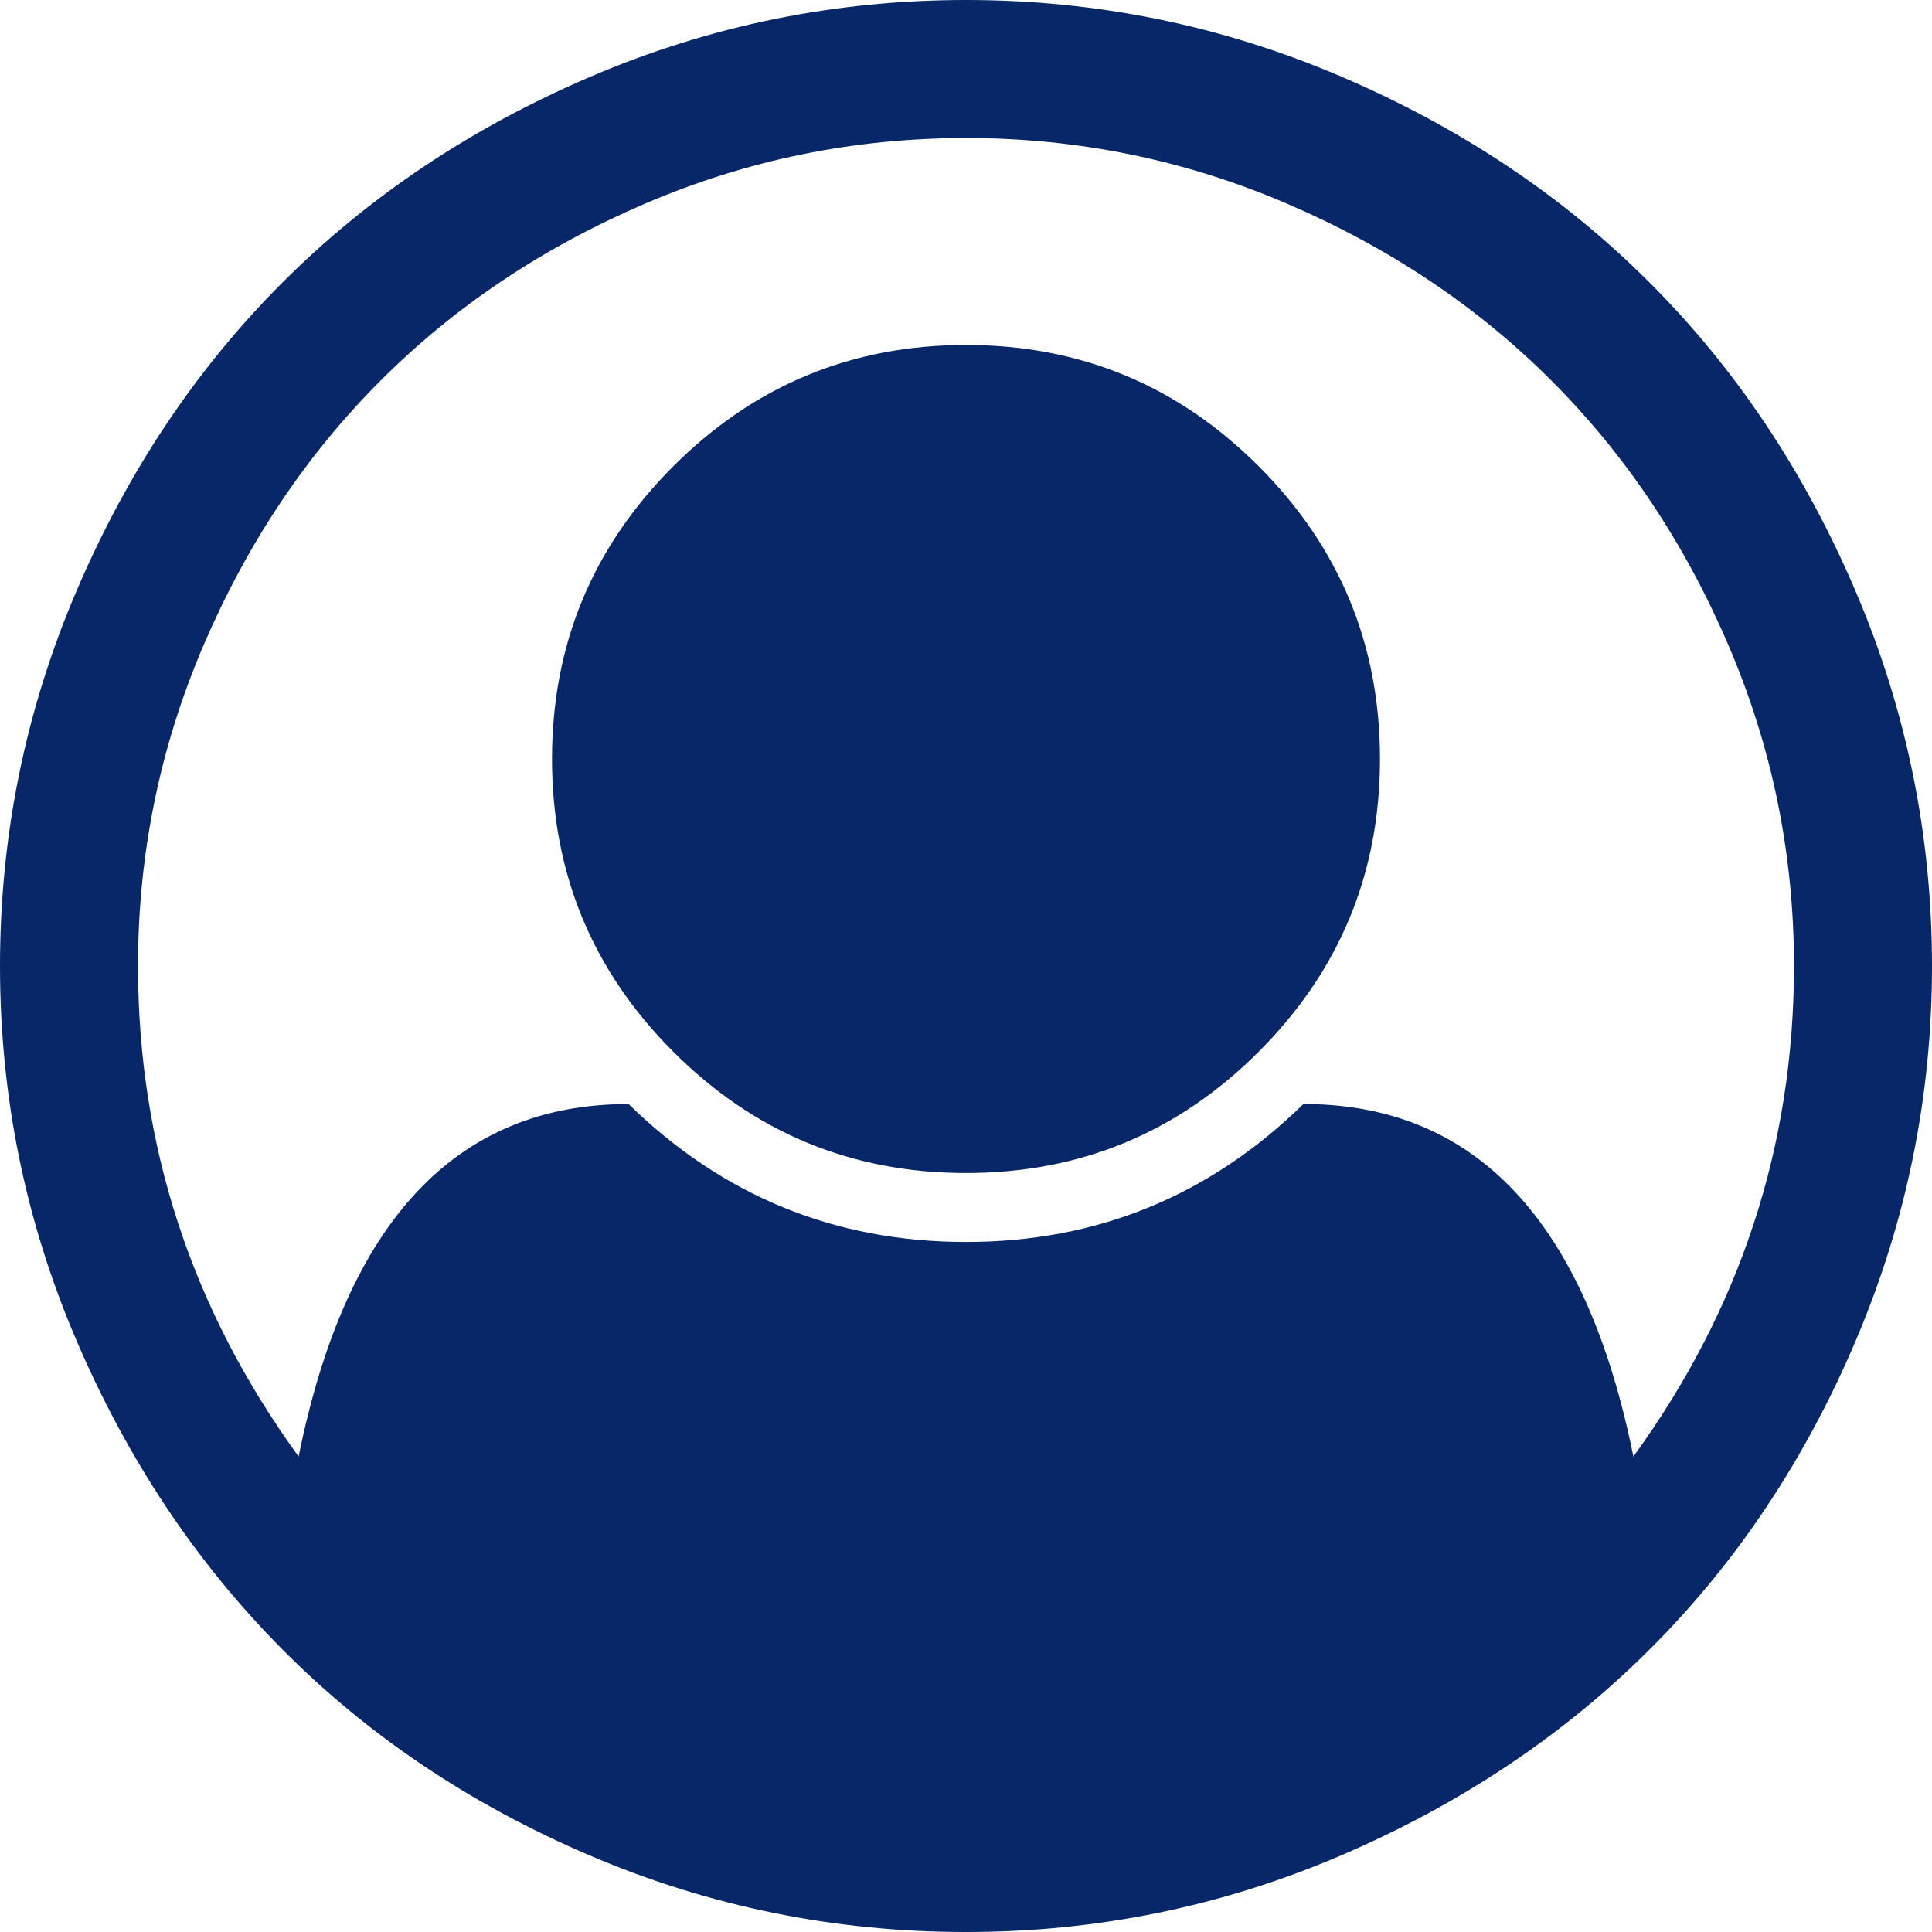 ﻿<?xml version="1.0" encoding="utf-8"?>
<svg version="1.1" xmlns:xlink="http://www.w3.org/1999/xlink" width="32px" height="32px" xmlns="http://www.w3.org/2000/svg">
  <g transform="matrix(1 0 0 1 -7 -108 )">
    <path d="M 9.786 1.268  C 11.762 0.423  13.833 0  16 0  C 18.167 0  20.238 0.423  22.214 1.268  C 24.19 2.113  25.893 3.25  27.321 4.679  C 28.75 6.107  29.887 7.81  30.732 9.786  C 31.577 11.762  32 13.833  32 16  C 32 18.155  31.58 20.22  30.741 22.196  C 29.902 24.173  28.768 25.875  27.339 27.304  C 25.911 28.732  24.208 29.872  22.232 30.723  C 20.256 31.574  18.179 32  16 32  C 13.821 32  11.744 31.577  9.768 30.732  C 7.792 29.887  6.092 28.747  4.67 27.312  C 3.247 25.878  2.113 24.176  1.268 22.205  C 0.423 20.235  0 18.167  0 16  C 0 13.833  0.423 11.762  1.268 9.786  C 2.113 7.81  3.25 6.107  4.679 4.679  C 6.107 3.25  7.81 2.113  9.786 1.268  Z M 21.589 18.286  C 24.446 18.286  26.268 20.232  27.054 24.125  C 28.827 21.685  29.714 18.976  29.714 16  C 29.714 14.143  29.351 12.369  28.625 10.679  C 27.899 8.988  26.923 7.53  25.696 6.304  C 24.47 5.077  23.012 4.101  21.321 3.375  C 19.631 2.649  17.857 2.286  16 2.286  C 14.143 2.286  12.369 2.649  10.679 3.375  C 8.988 4.101  7.53 5.077  6.304 6.304  C 5.077 7.53  4.101 8.988  3.375 10.679  C 2.649 12.369  2.286 14.143  2.286 16  C 2.286 18.976  3.173 21.685  4.946 24.125  C 5.732 20.232  7.554 18.286  10.411 18.286  C 11.97 19.81  13.833 20.571  16 20.571  C 18.167 20.571  20.03 19.81  21.589 18.286  Z M 20.848 17.42  C 22.188 16.08  22.857 14.464  22.857 12.571  C 22.857 10.679  22.188 9.062  20.848 7.723  C 19.509 6.384  17.893 5.714  16 5.714  C 14.107 5.714  12.491 6.384  11.152 7.723  C 9.812 9.062  9.143 10.679  9.143 12.571  C 9.143 14.464  9.812 16.08  11.152 17.42  C 12.491 18.759  14.107 19.429  16 19.429  C 17.893 19.429  19.509 18.759  20.848 17.42  Z " fill-rule="nonzero" fill="#082768" stroke="none" transform="matrix(1 0 0 1 7 108 )" />
  </g>
</svg>